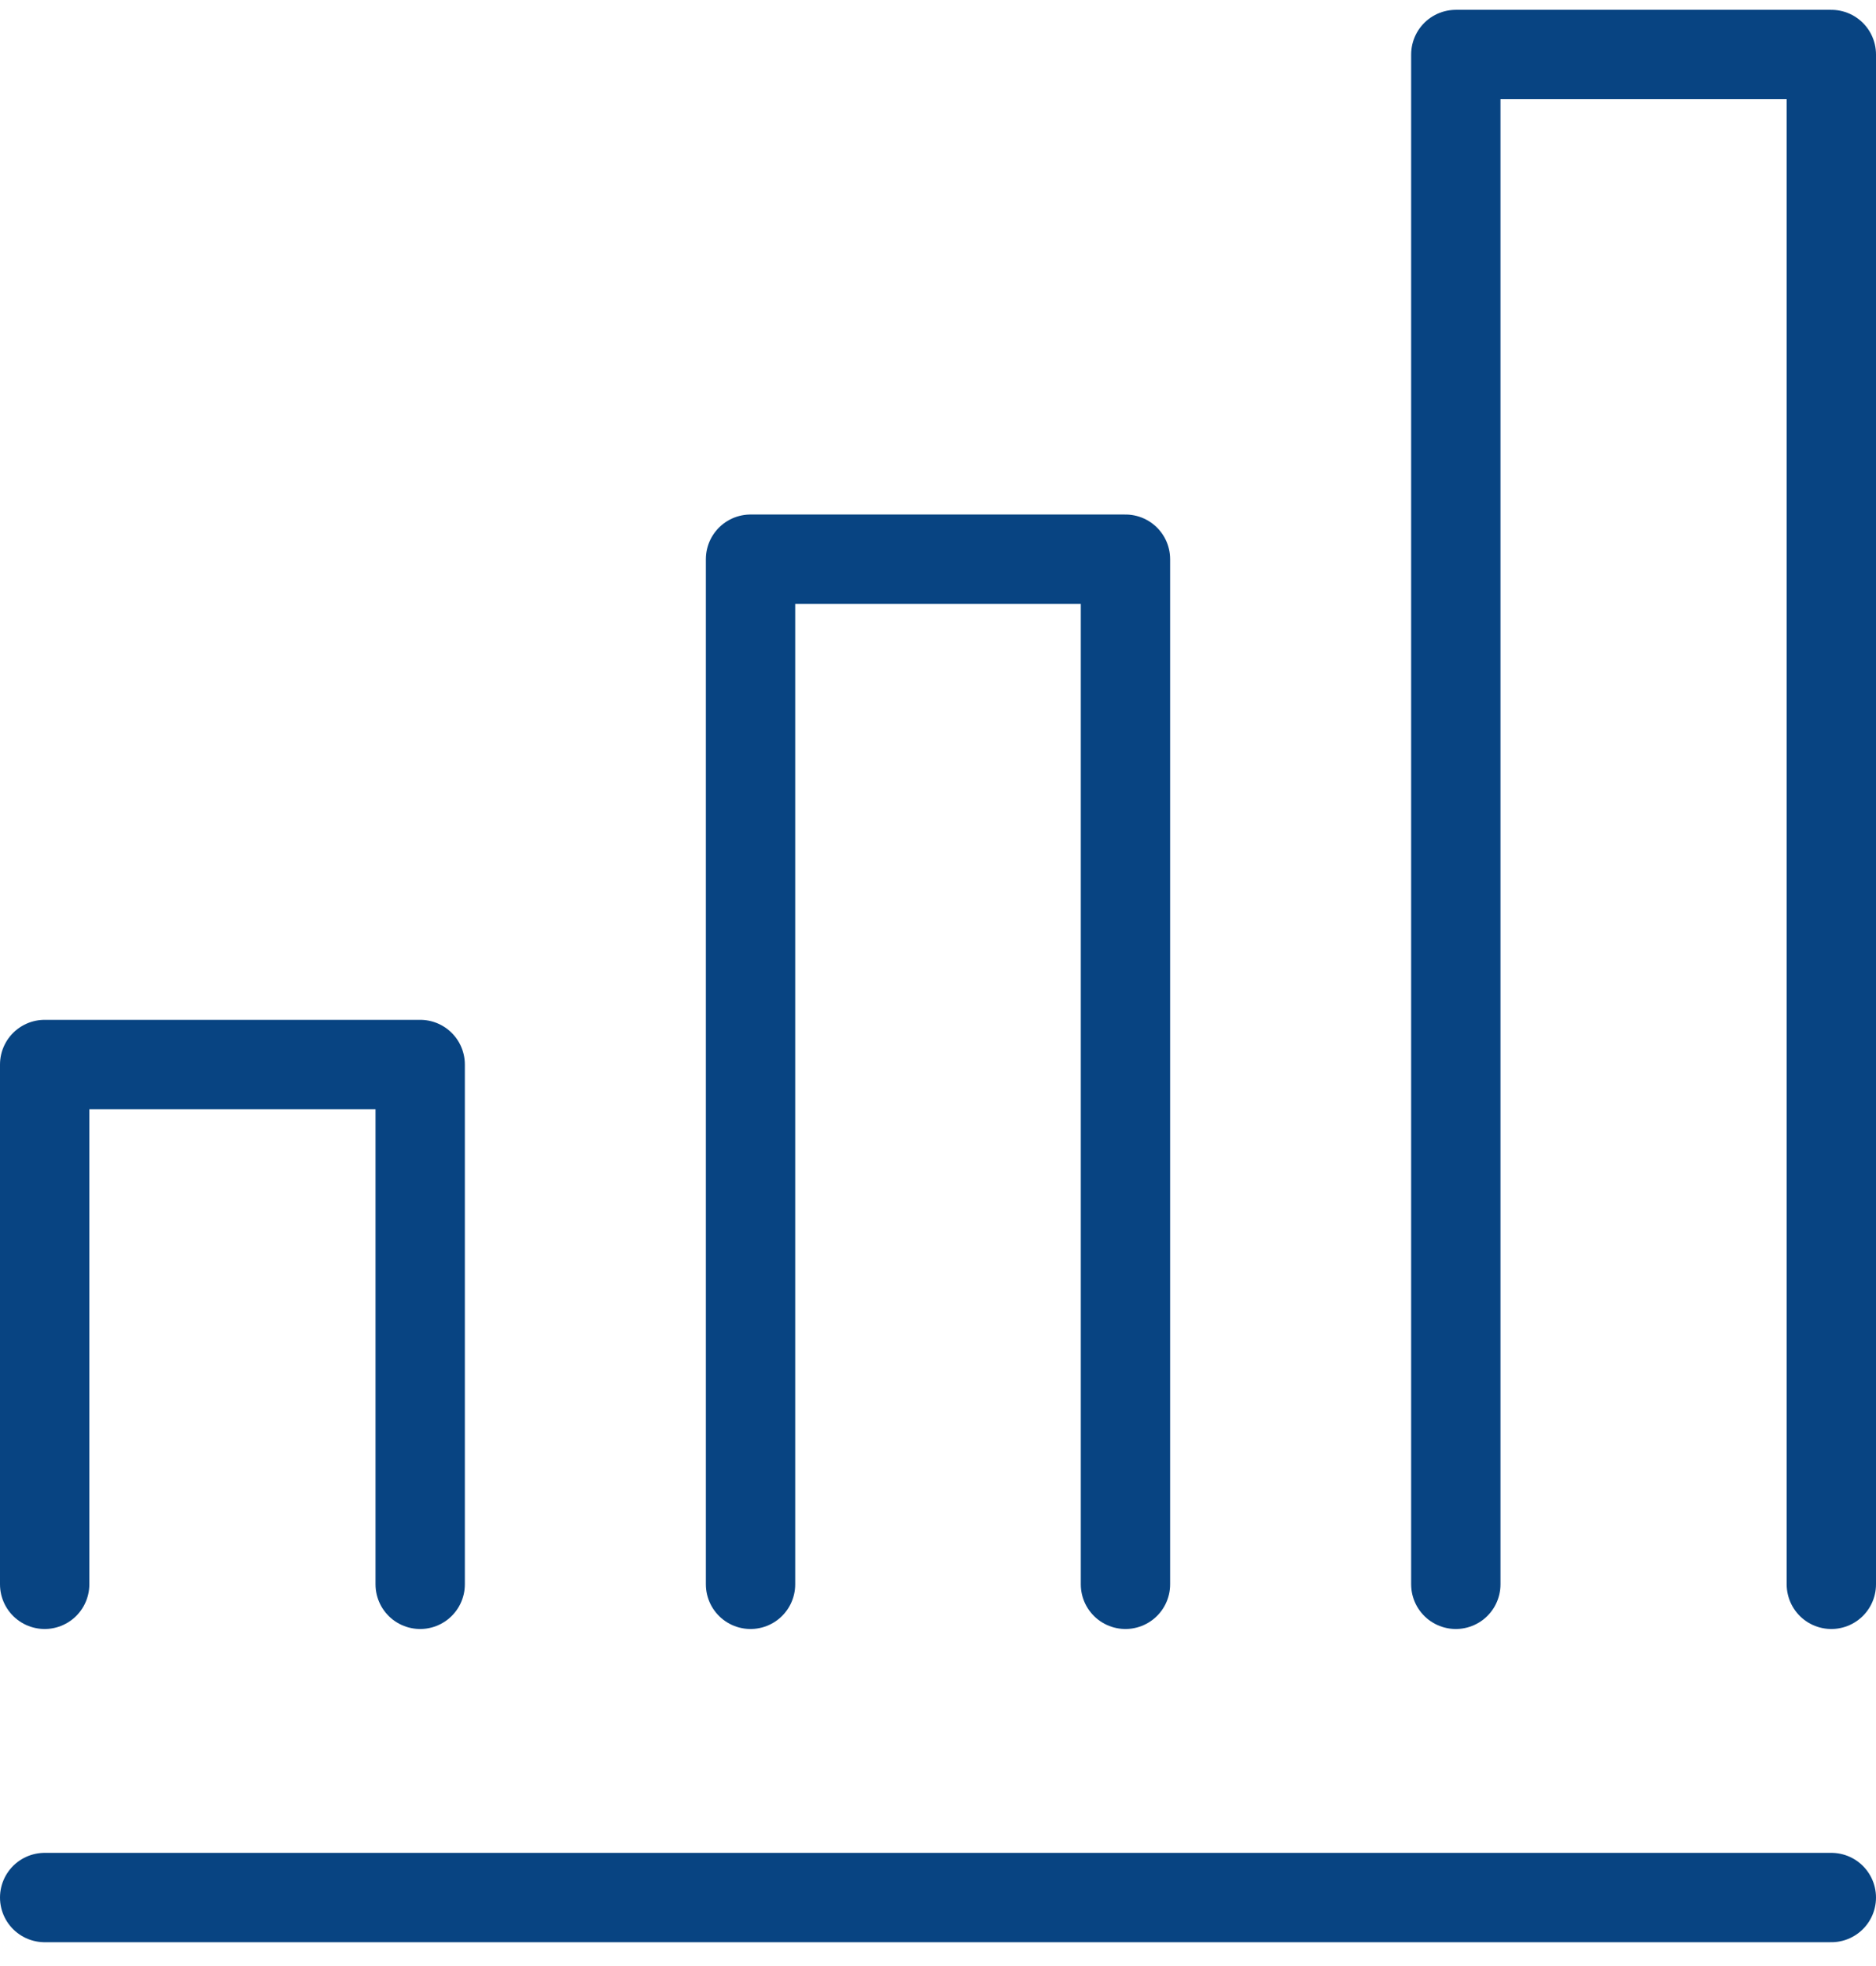<svg width="42" height="44" viewBox="0 0 42 44" fill="none" xmlns="http://www.w3.org/2000/svg">
<path d="M41 42.467H1" stroke="#084482" stroke-width="2" stroke-linecap="round" stroke-linejoin="round"/>
<path d="M41 35.457V1.22H32.593V35.457" stroke="#084482" stroke-width="2" stroke-linecap="round" stroke-linejoin="round"/>
<path d="M9.407 35.457V23.824H1V35.457" stroke="#084482" stroke-width="2" stroke-linecap="round" stroke-linejoin="round"/>
<path d="M25.197 35.457V12.515H16.803V35.457" stroke="#084482" stroke-width="2" stroke-linecap="round" stroke-linejoin="round"/>
</svg>
